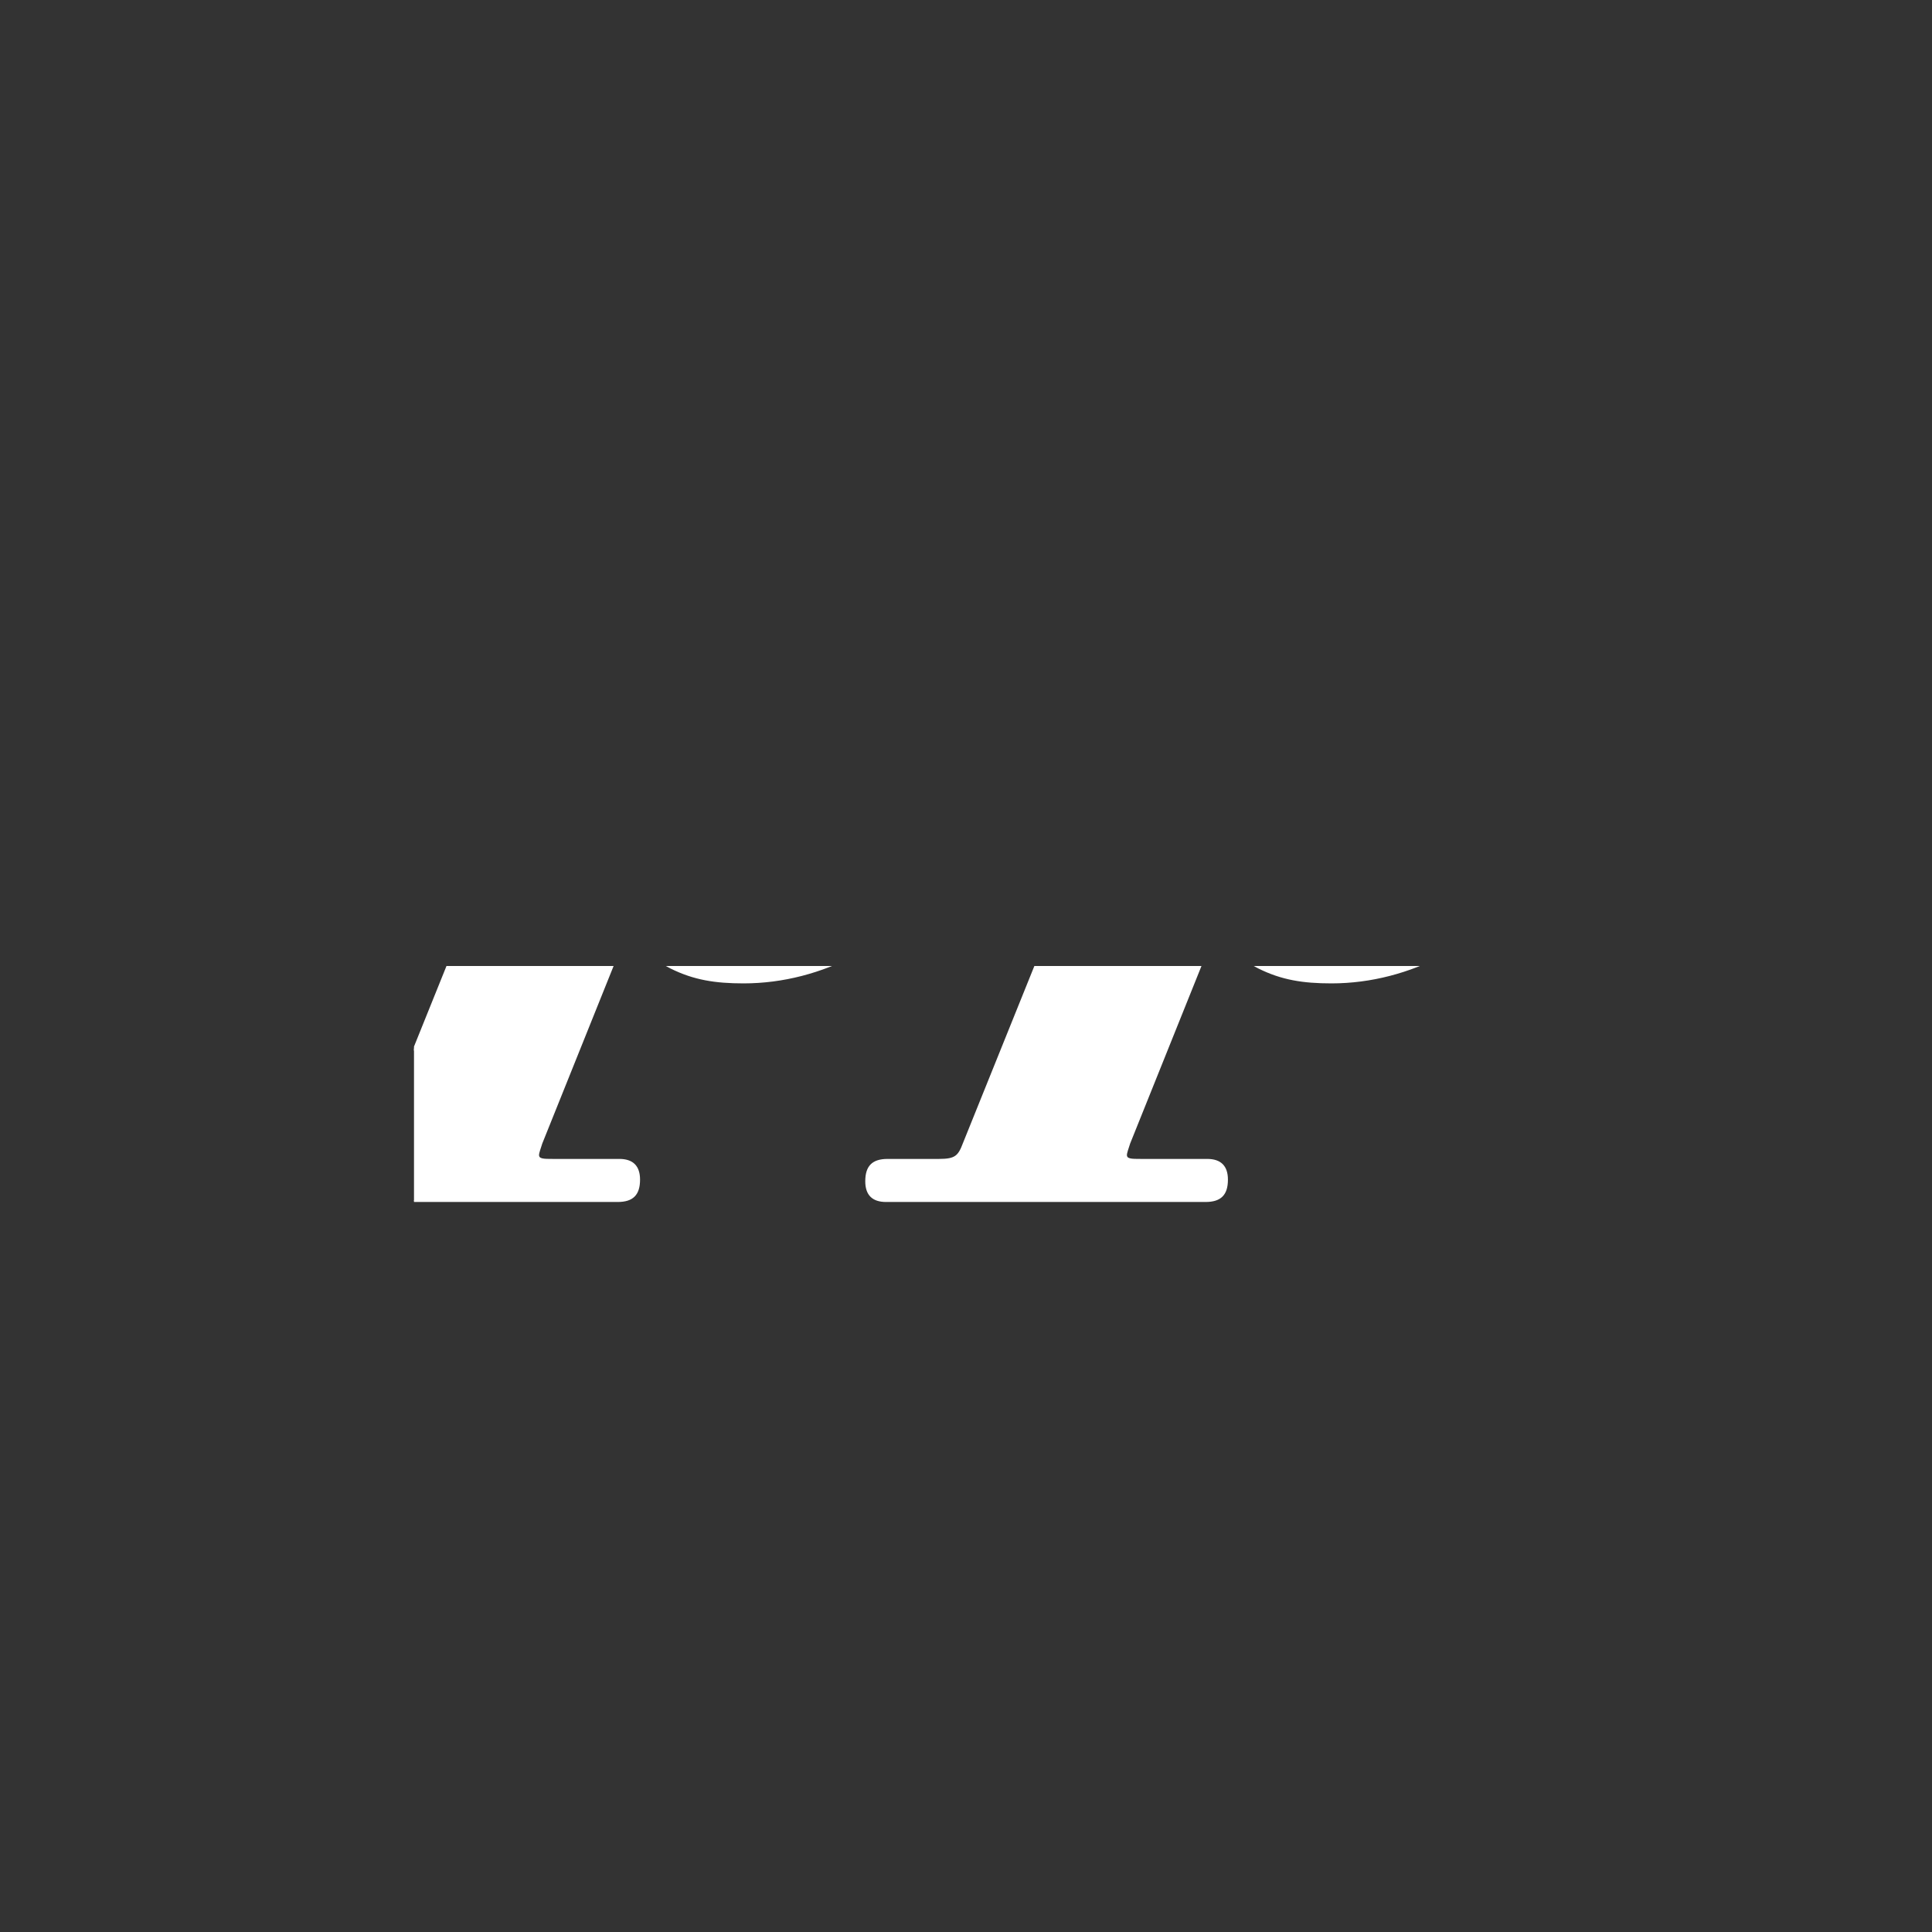 <svg width="840px" height="840px" version="1.1" xmlns="http://www.w3.org/2000/svg" xmlns:xlink="http://www.w3.org/1999/xlink" overflow="visible">
	<rect width="100%" height="100%" fill="#333333" stroke="none"/>
	<desc>Engraved by Verovio 2.0.0-dev-116fe31. For the purpose of reuse of symbols.
	dynamics: pp = #E52B, p=#E520, mp=#E52C, mf=#E52D, f=#E522, ff=#E52F
	bowings: down=#E610, up=#E612
	</desc>
	<defs>
		<symbol id="E003" viewBox="0 0 1000 1000" overflow="inherit">
			<path transform="scale(1,-1)" d="M0 0v117c0 6 2 7 8 7h101c191 14 317 146 327 157c5 7 16 14 25 14c5 -2 8 -6 8 -14c0 -3 0 -6 -1 -10c-40 -167 -183 -241 -343 -271h-125z"/>
		</symbol>
		<symbol id="E004" viewBox="0 0 1000 1000" overflow="inherit">
			<path transform="scale(1,-1)" d="M0 -117v117h125c160 -30 303 -104 343 -271c1 -4 1 -7 1 -10c0 -8 -3 -12 -8 -14c-9 0 -20 7 -25 14c-10 11 -136 143 -327 157h-101c-6 0 -8 1 -8 7z"/>
		</symbol>
		<symbol id="E050" viewBox="0 0 1000 1000" overflow="inherit">
			<path transform="scale(1,-1)" d="M470 943c-61 0 -133 -96 -133 -252c0 -32 2 -66 6 -92c2 -13 6 -14 13 -8c23 20 47 43 63 59c78 78 111 142 111 211c0 55 -27 82 -60 82zM430 103l49 -285c2 -12 4 -12 16 -6c56 28 94 79 94 142c0 88 -67 156 -148 163c-12 1 -13 -2 -11 -14zM361 262l-21 128 c-2 11 -4 12 -14 4c-47 -38 -93 -75 -153 -142c-83 -94 -93 -173 -93 -232c0 -139 113 -236 288 -236c20 0 40 2 56 5c15 3 16 3 14 14l-50 298c-2 11 -4 12 -20 8c-61 -17 -100 -60 -100 -117c0 -46 30 -89 72 -107c7 -3 15 -6 15 -13c0 -6 -4 -11 -12 -11 c-7 0 -19 3 -27 6c-68 23 -115 87 -115 177c0 85 57 164 145 194c18 6 18 5 15 24zM376 415l25 -145c3 -18 3 -18 29 -18c147 0 241 -113 241 -241c0 -113 -67 -198 -168 -238c-14 -6 -15 -5 -13 -17c11 -62 29 -157 29 -214c0 -170 -130 -200 -197 -200 c-151 0 -190 98 -190 163c0 62 40 115 107 115c61 0 96 -47 96 -102c0 -58 -36 -85 -67 -94c-23 -7 -32 -10 -32 -17c0 -13 26 -29 80 -29c59 0 159 18 159 166c0 47 -15 134 -27 201c-2 12 -4 11 -15 9c-20 -4 -46 -6 -69 -6c-245 0 -364 165 -364 339 c0 107 43 200 112 286c52 64 121 125 185 178c12 10 11 12 9 24c-7 41 -14 106 -14 164c0 104 24 229 98 311c20 22 51 48 65 48c11 0 37 -28 52 -50c41 -60 65 -146 65 -233c0 -113 -50 -232 -134 -324c-19 -21 -40 -42 -56 -57c-6 -6 -8 -7 -6 -19z"/>
		</symbol>
		<symbol id="E083" viewBox="0 0 1000 1000" overflow="inherit">
			<path transform="scale(1,-1)" d="M213 248c42 -3 167 -30 167 -122c0 -23 -6 -46 -22 -64c-11 -13 -24 -20 -39 -27c-9 -5 -20 -6 -31 -9c-3 -1 -4 -5 -4 -9c0 -2 0 -3 1 -5c2 -4 5 -4 10 -5l33 -9l21 -12c10 -6 18 -13 24 -21c8 -9 15 -19 19 -29c6 -13 8 -27 9 -41v-7c0 -88 -102 -139 -201 -139h-9 c-98 2 -169 32 -171 110c0 22 5 46 22 61c12 13 31 23 48 26c4 1 7 1 11 1c27 0 56 -16 67 -41c4 -10 5 -21 5 -31c-1 -29 -23 -44 -23 -66v-5c1 -15 20 -15 28 -16c1 0 5 -1 9 -1c22 0 76 12 76 118c0 13 -9 91 -124 91c-8 0 -25 0 -25 12c0 11 14 16 24 17 c63 3 122 32 122 106v7c0 24 -8 77 -93 77c-9 0 -40 -8 -42 -25v-4c0 -14 15 -12 20 -14s30 -4 33 -41v-8c0 -33 -22 -65 -66 -65h-5c-62 4 -81 48 -81 81c0 53 86 110 172 110c5 0 10 -1 15 -1z"/>
		</symbol>
		<symbol id="E082" viewBox="0 0 1000 1000" overflow="inherit">
			<path transform="scale(1,-1)" d="M421 -91c-16 -155 -93 -159 -136 -159c-89 0 -104 54 -144 54c-59 0 -71 -61 -93 -61c-2 0 -5 0 -8 2c-11 7 -18 20 -18 31c0 2 1 4 1 6c17 63 56 112 111 147c49 30 77 54 113 102c22 29 34 64 34 102c0 29 -1 96 -90 96c-59 0 -77 -24 -79 -38c0 -20 69 -23 69 -83 c0 -25 -9 -88 -70 -88c-36 0 -67 24 -82 55c-6 15 -9 29 -9 43c0 27 11 52 28 73c24 28 59 49 94 56c26 6 60 7 87 7c22 0 100 -6 151 -49c26 -22 46 -56 46 -103c0 -44 -19 -73 -43 -92c-33 -27 -75 -35 -90 -39c-22 -6 -107 -36 -129 -72c11 4 24 6 37 6 c41 0 88 -16 108 -24c10 -5 17 -6 30 -11c7 -2 12 -3 17 -3c21 0 29 19 39 43c0 1 1 2 1 3c2 6 5 10 13 10c7 0 12 -2 12 -14z"/>
		</symbol>
		<symbol id="E0A4" viewBox="0 0 1000 1000" overflow="inherit">
			<path transform="scale(1,-1)" d="M97 -125c-54 0 -97 31 -97 83c0 86 88 167 198 167c57 0 97 -32 97 -83c0 -85 -109 -167 -198 -167z"/>
		</symbol>
		<symbol id="E610" viewBox="0 0 1000 1000" overflow="inherit">
			<path transform="scale(1,-1)" d="M26 318h260c14 0 26 -12 26 -26v-280c0 -7 -6 -12 -12 -12h-13c-7 0 -13 5 -13 12v164c0 11 -59 17 -118 17s-118 -6 -118 -17v-164c0 -7 -6 -12 -12 -12h-14c-6 0 -12 5 -12 12v280c0 14 12 26 26 26z"/>
		</symbol>
		<symbol id="E612" viewBox="0 0 1000 1000" overflow="inherit">
			<path transform="scale(1,-1)" d="M126 1c-10 0 -17 6 -19 14l-105 459c-1 2 -1 3 -1 5c0 7 6 14 14 16h4c8 0 15 -5 18 -13l88 -385l89 385c2 8 9 13 17 13h4c9 -2 14 -9 14 -17v-4l-106 -459c-2 -8 -9 -14 -17 -14z"/>
		</symbol>
		<symbol id="E262" viewBox="0 0 1000 1000" overflow="inherit">
			<path transform="scale(1,-1)" d="M168 -45c2 9 4 37 4 64s-2 52 -4 57c-2 4 -8 6 -15 6c-25 0 -71 -21 -73 -38c-2 -8 -3 -43 -3 -74c0 -24 1 -46 3 -50c1 -3 6 -5 12 -5c23 0 70 20 76 40zM237 118l-26 -10c-8 -3 -13 -22 -13 -29v-93c0 -12 7 -18 13 -18l26 10c2 1 3 1 5 1c4 0 7 -3 7 -8v-71 c0 -6 -5 -14 -12 -17c0 0 -21 -8 -28 -11s-11 -15 -11 -23v-142c0 -6 -6 -11 -17 -11c-7 0 -13 5 -13 11v125c0 6 -5 18 -13 18c-1 0 -3 -1 -4 -1l-61 -25c-5 -2 -10 -9 -10 -22v-139c0 -6 -7 -11 -17 -11c-7 0 -13 5 -13 11v123c0 5 -5 16 -12 16c-1 0 -2 0 -3 -1 c-9 -3 -23 -9 -23 -9c-1 0 -3 -1 -4 -1c-5 0 -8 3 -8 9v71c0 6 5 14 12 16c0 0 21 9 27 11c6 3 11 12 11 23v99c0 8 -6 18 -13 18c-1 0 -2 -1 -3 -1c-7 -4 -22 -10 -22 -10c-1 0 -3 -1 -4 -1c-5 0 -8 3 -8 9v71c0 6 5 14 12 16c0 0 20 8 26 11s12 13 12 27v135 c0 6 6 11 16 11c7 0 14 -5 14 -11v-120c0 -8 3 -20 12 -20c17 4 51 18 63 25c9 6 12 19 13 29v130c0 6 6 11 16 11c8 0 14 -5 14 -11v-122c0 -8 7 -13 14 -13c5 1 25 9 25 9c2 1 3 1 5 1c4 0 7 -3 7 -8v-71c0 -6 -5 -14 -12 -17z"/>
		</symbol>
		<symbol id="E52B" viewBox="0 0 1000 1000" overflow="inherit">
			<path transform="scale(1,-1)" d="M281 274c56 0 92 -31 92 -89c0 -95 -78 -195 -174 -195c-17 0 -30 2 -44 9c-16 8 -19 18 -24 18s-7 -7 -9 -12l-45 -112c-1 -3 -2 -6 -2 -7c0 -3 3 -3 9 -3h40c8 0 12 -4 12 -12c0 -9 -4 -13 -13 -13h-193c-8 0 -12 4 -12 12c0 9 4 13 13 13h31c10 0 12 2 15 10l123 305 c3 7 6 17 6 25c0 7 -3 12 -11 12c-18 0 -38 -26 -67 -76c-5 -9 -9 -15 -16 -15c-6 0 -11 4 -11 11c0 5 2 10 7 19c31 57 63 99 122 99c26 0 41 -9 48 -21c9 -17 6 -24 11 -24c4 0 7 8 21 20c18 16 40 26 71 26zM636 274c56 0 92 -31 92 -89c0 -95 -78 -195 -174 -195 c-17 0 -30 2 -44 9c-16 8 -19 18 -24 18s-7 -7 -9 -12l-45 -112c-1 -3 -2 -6 -2 -7c0 -3 3 -3 9 -3h40c8 0 12 -4 12 -12c0 -9 -4 -13 -13 -13h-193c-8 0 -12 4 -12 12c0 9 4 13 13 13h31c10 0 12 2 15 10l123 305c3 7 6 17 6 25c0 7 -3 12 -11 12c-15 0 -28 -17 -38 -30 c-2 -2 -4 -6 -4 -6c-5 -7 -9 -12 -16 -12c-6 0 -11 3 -11 10c0 5 2 10 8 19c22 31 48 57 96 57c26 0 41 -9 48 -21c9 -17 6 -24 11 -24c4 0 7 8 21 20c18 16 40 26 71 26zM254 237c-24 0 -50 -29 -64 -63l-20 -49c-11 -28 -19 -48 -19 -69s8 -32 25 -32 c48 0 101 127 101 176c0 22 -6 37 -23 37zM609 237c-24 0 -50 -29 -64 -63l-20 -49c-11 -28 -19 -48 -19 -69s8 -32 25 -32c48 0 101 127 101 176c0 22 -6 37 -23 37z"/>
		</symbol>
		<symbol id="E520" viewBox="0 0 1000 1000" overflow="inherit">
			<path transform="scale(1,-1)" d="M274 274c56 0 92 -31 92 -89c0 -95 -78 -195 -174 -195c-17 0 -30 2 -44 9c-16 8 -19 18 -24 18s-7 -7 -9 -12l-45 -112c-1 -3 -2 -6 -2 -7c0 -3 3 -3 9 -3h40c8 0 12 -4 12 -12c0 -9 -4 -13 -13 -13h-193c-8 0 -12 4 -12 12c0 9 4 13 13 13h31c10 0 12 2 15 10l123 305 c3 7 6 17 6 25c0 7 -3 12 -11 12c-18 0 -38 -26 -67 -76c-5 -9 -9 -15 -16 -15c-6 0 -11 4 -11 11c0 5 2 10 7 19c31 57 63 99 122 99c26 0 41 -9 48 -21c9 -17 6 -24 11 -24c4 0 7 8 21 20c18 16 40 26 71 26zM247 237c-24 0 -50 -29 -64 -63l-20 -49 c-11 -28 -19 -48 -19 -69s8 -32 25 -32c48 0 101 127 101 176c0 22 -6 37 -23 37z"/>
		</symbol>
		<symbol id="E52C" viewBox="0 0 1000 1000" overflow="inherit">
			<path transform="scale(1,-1)" d="M444 132l7 16c24 54 56 125 131 125c26 0 41 -9 48 -21c9 -17 6 -24 11 -24c4 0 7 8 21 20c18 16 40 26 71 26c56 0 92 -31 92 -89c0 -95 -78 -195 -174 -195c-17 0 -30 2 -44 9c-16 8 -19 18 -24 18s-7 -7 -9 -12l-45 -112c-1 -3 -2 -6 -2 -7c0 -3 3 -3 9 -3h40 c8 0 12 -4 12 -12c0 -9 -4 -13 -13 -13h-193c-8 0 -12 4 -12 12c0 9 4 13 13 13h31c10 0 12 2 15 10l123 305c3 7 6 17 6 25c0 7 -2 12 -10 12c-26 0 -52 -51 -82 -119c-31 -71 -71 -126 -134 -126c-29 0 -45 14 -45 40c0 42 62 145 62 180c0 8 -3 14 -15 14 c-22 0 -43 -21 -55 -50l-65 -162c-4 -10 -7 -12 -16 -12h-49c-8 0 -11 2 -11 6c0 3 1 6 3 11c62 155 63 155 63 156c6 14 10 25 10 37c0 8 -3 14 -15 14c-22 0 -43 -21 -55 -50l-65 -162c-4 -10 -7 -12 -16 -12h-49c-8 0 -11 2 -11 6c0 3 1 6 3 11l73 181c3 7 6 17 6 25 c0 7 -3 12 -11 12c-18 0 -38 -27 -68 -78c-5 -8 -8 -13 -15 -13c-6 0 -11 4 -11 11c0 5 2 10 7 19c31 56 62 99 115 99c19 0 33 -10 39 -23c6 -14 3 -21 8 -21c4 0 5 4 15 14c16 17 39 31 68 31c25 0 38 -11 44 -24s3 -21 8 -21c4 0 5 4 15 14c16 17 39 31 68 31 c41 0 54 -29 54 -54c0 -55 -58 -142 -58 -177c0 -6 2 -9 8 -9c20 0 45 37 73 98zM628 24c48 0 101 127 101 176c0 22 -6 37 -23 37c-24 0 -50 -29 -64 -63l-20 -49c-11 -28 -19 -48 -19 -69s8 -32 25 -32z"/>
		</symbol>
		<symbol id="E52D" viewBox="0 0 1000 1000" overflow="inherit">
			<path transform="scale(1,-1)" d="M367 274c41 0 54 -29 54 -54c0 -55 -58 -142 -58 -177c0 -6 2 -9 8 -9c13 0 32 24 51 54c5 8 8 13 15 13c5 0 9 -3 9 -9c0 -5 -3 -11 -9 -21c-32 -53 -67 -81 -105 -81c-29 0 -45 14 -45 40c0 42 62 145 62 180c0 8 -3 14 -15 14c-22 0 -43 -21 -55 -50l-65 -162 c-4 -10 -7 -12 -16 -12h-49c-8 0 -11 2 -11 6c0 3 1 6 3 11c62 155 63 155 63 156c6 14 10 25 10 37c0 8 -3 14 -15 14c-22 0 -43 -21 -55 -50l-65 -162c-4 -10 -7 -12 -16 -12h-49c-8 0 -11 2 -11 6c0 3 1 6 3 11l73 181c3 7 6 17 6 25c0 7 -3 12 -11 12 c-18 0 -38 -27 -68 -78c-5 -8 -8 -13 -15 -13c-6 0 -11 4 -11 11c0 5 2 10 7 19c31 56 62 99 115 99c19 0 33 -10 39 -23c6 -14 3 -21 8 -21c4 0 5 4 15 14c16 17 39 31 68 31c25 0 38 -11 44 -24s3 -21 8 -21c4 0 5 4 15 14c16 17 39 31 68 31zM470 251h58c14 0 15 0 20 15 c33 96 87 165 184 165c63 0 86 -30 86 -67s-23 -54 -49 -54c-25 0 -45 14 -45 42c0 18 8 32 21 38c11 5 16 4 16 10s-8 8 -16 8c-50 0 -72 -53 -92 -140c-1 -6 -2 -9 -2 -12c0 -5 3 -5 10 -5h60c10 0 15 -5 15 -15c0 -11 -5 -16 -16 -16h-65c-5 0 -13 -9 -13 -11 c0 -1 -1 -2 -1 -3c-24 -84 -46 -146 -75 -207c-55 -113 -102 -164 -178 -164c-42 0 -75 23 -75 67c0 31 22 55 52 55c27 0 45 -15 45 -41c0 -16 -8 -29 -20 -37c-15 -10 -24 -5 -24 -13c0 -5 5 -9 18 -9c40 0 58 32 86 130l63 219c1 5 2 8 2 10c0 4 -2 4 -8 4h-58 c-10 0 -15 5 -15 15c0 11 5 16 16 16z"/>
		</symbol>
		<symbol id="E522" viewBox="0 0 1000 1000" overflow="inherit">
			<path transform="scale(1,-1)" d="M16 264h58c14 0 15 0 20 15c33 96 87 165 184 165c63 0 86 -30 86 -67s-23 -54 -49 -54c-25 0 -45 14 -45 42c0 18 8 32 21 38c11 5 16 4 16 10s-8 8 -16 8c-50 0 -72 -53 -92 -140c-1 -6 -2 -9 -2 -12c0 -5 3 -5 10 -5h60c10 0 15 -5 15 -15c0 -11 -5 -16 -16 -16h-65 c-5 0 -13 -9 -13 -11c0 -1 -1 -2 -1 -3c-24 -84 -46 -146 -75 -207c-55 -113 -102 -164 -178 -164c-42 0 -75 23 -75 67c0 31 22 55 52 55c27 0 45 -15 45 -41c0 -16 -8 -29 -20 -37c-15 -10 -24 -5 -24 -13c0 -5 5 -9 18 -9c40 0 58 32 86 130l63 219c1 5 2 8 2 10 c0 4 -2 4 -8 4h-58c-10 0 -15 5 -15 15c0 11 5 16 16 16z"/>
		</symbol>
		<symbol id="E52F" viewBox="0 0 1000 1000" overflow="inherit">
			<path transform="scale(1,-1)" d="M213 264h107c14 0 15 0 20 15c33 96 87 165 184 165c63 0 86 -30 86 -67s-23 -54 -49 -54c-25 0 -45 14 -45 42c0 18 8 32 21 38c11 5 16 4 16 10s-8 8 -16 8c-50 0 -72 -53 -92 -140c-1 -6 -2 -9 -2 -12c0 -5 3 -5 10 -5h60c10 0 15 -5 15 -15c0 -11 -5 -16 -16 -16h-65 c-5 0 -13 -9 -13 -11c0 -1 -1 -2 -1 -3c-24 -84 -46 -146 -75 -207c-55 -113 -102 -164 -178 -164c-42 0 -72 23 -72 62c0 31 18 52 49 52c24 0 41 -15 41 -39c0 -16 -5 -27 -17 -35c-11 -7 -15 -9 -15 -13c0 -3 2 -5 10 -5c40 0 58 32 86 130l63 219c1 5 2 8 2 10 c0 4 -2 4 -8 4h-112c-5 0 -13 -9 -13 -11c0 -1 -1 -2 -1 -3c-24 -84 -46 -146 -75 -207c-55 -113 -102 -164 -178 -164c-42 0 -75 23 -75 67c0 31 22 55 52 55c27 0 45 -15 45 -41c0 -16 -8 -29 -20 -37c-15 -10 -24 -5 -24 -13c0 -5 5 -9 18 -9c40 0 58 32 86 130l63 219 c1 5 2 8 2 10c0 4 -2 4 -8 4h-58c-10 0 -15 5 -15 15c0 11 5 16 16 16h58c14 0 15 0 20 15c33 97 80 165 178 165c57 0 77 -29 77 -55c0 -33 -17 -51 -44 -51c-24 0 -42 12 -42 41c0 27 18 31 18 38c0 3 -3 4 -8 4c-39 0 -54 -53 -74 -140c-1 -6 -2 -9 -2 -12 c0 -5 3 -5 10 -5z"/>
		</symbol>
	</defs>
	<style type="text/css">g.page-margin{font-family:Times;} g.tempo{font-weight:bold;} g.dir, g.dynam{font-style:italic;} g.label{font-weight:normal;}g.dynam{stroke:white; fill: white}</style>
	<svg class="definition-scale" viewBox="0 0 840 840">
					<g class="dynam" id="dynam-pp">
						<use xlink:href="#E52B" x="180" y="420" height="720px" width="720px"/>
					</g>
	</svg>
</svg>
